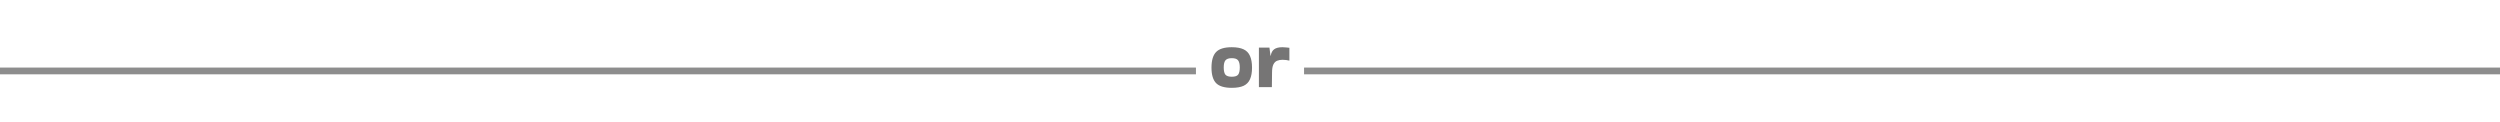 <svg width="370" height="18" viewBox="0 0 370 18" fill="none" xmlns="http://www.w3.org/2000/svg">
<path d="M179.3 10.012C179.3 8.94 179.528 8.168 179.984 7.696C180.44 7.224 181.212 6.988 182.3 6.988C183.028 6.988 183.612 7.092 184.052 7.3C184.492 7.508 184.808 7.836 185 8.284C185.2 8.724 185.3 9.3 185.3 10.012C185.3 10.716 185.2 11.288 185 11.728C184.808 12.168 184.492 12.492 184.052 12.7C183.612 12.9 183.028 13 182.3 13C181.212 13 180.44 12.768 179.984 12.304C179.528 11.832 179.3 11.068 179.3 10.012ZM182.3 11.356C182.764 11.356 183.076 11.256 183.236 11.056C183.404 10.848 183.488 10.488 183.488 9.976C183.488 9.488 183.404 9.14 183.236 8.932C183.076 8.716 182.764 8.608 182.3 8.608C181.852 8.608 181.54 8.716 181.364 8.932C181.196 9.14 181.112 9.488 181.112 9.976C181.112 10.488 181.196 10.848 181.364 11.056C181.54 11.256 181.852 11.356 182.3 11.356ZM188.238 12.892H186.318V7.048H187.878L188.034 8.248H188.07C188.142 7.8 188.314 7.48 188.586 7.288C188.858 7.088 189.262 6.988 189.798 6.988C190.014 6.988 190.21 7 190.386 7.024C190.562 7.04 190.71 7.056 190.83 7.072V8.944L190.806 8.968C190.678 8.936 190.53 8.908 190.362 8.884C190.202 8.86 190.018 8.848 189.81 8.848C189.514 8.848 189.246 8.896 189.006 8.992C188.774 9.088 188.59 9.276 188.454 9.556C188.326 9.828 188.262 10.236 188.262 10.78L188.238 12.892Z" fill="#767575"/>
<line y1="10.5" x2="177" y2="10.5" stroke="#8D8D8D"/>
<line x1="193" y1="10.5" x2="370" y2="10.5" stroke="#8D8D8D"/>
</svg>
